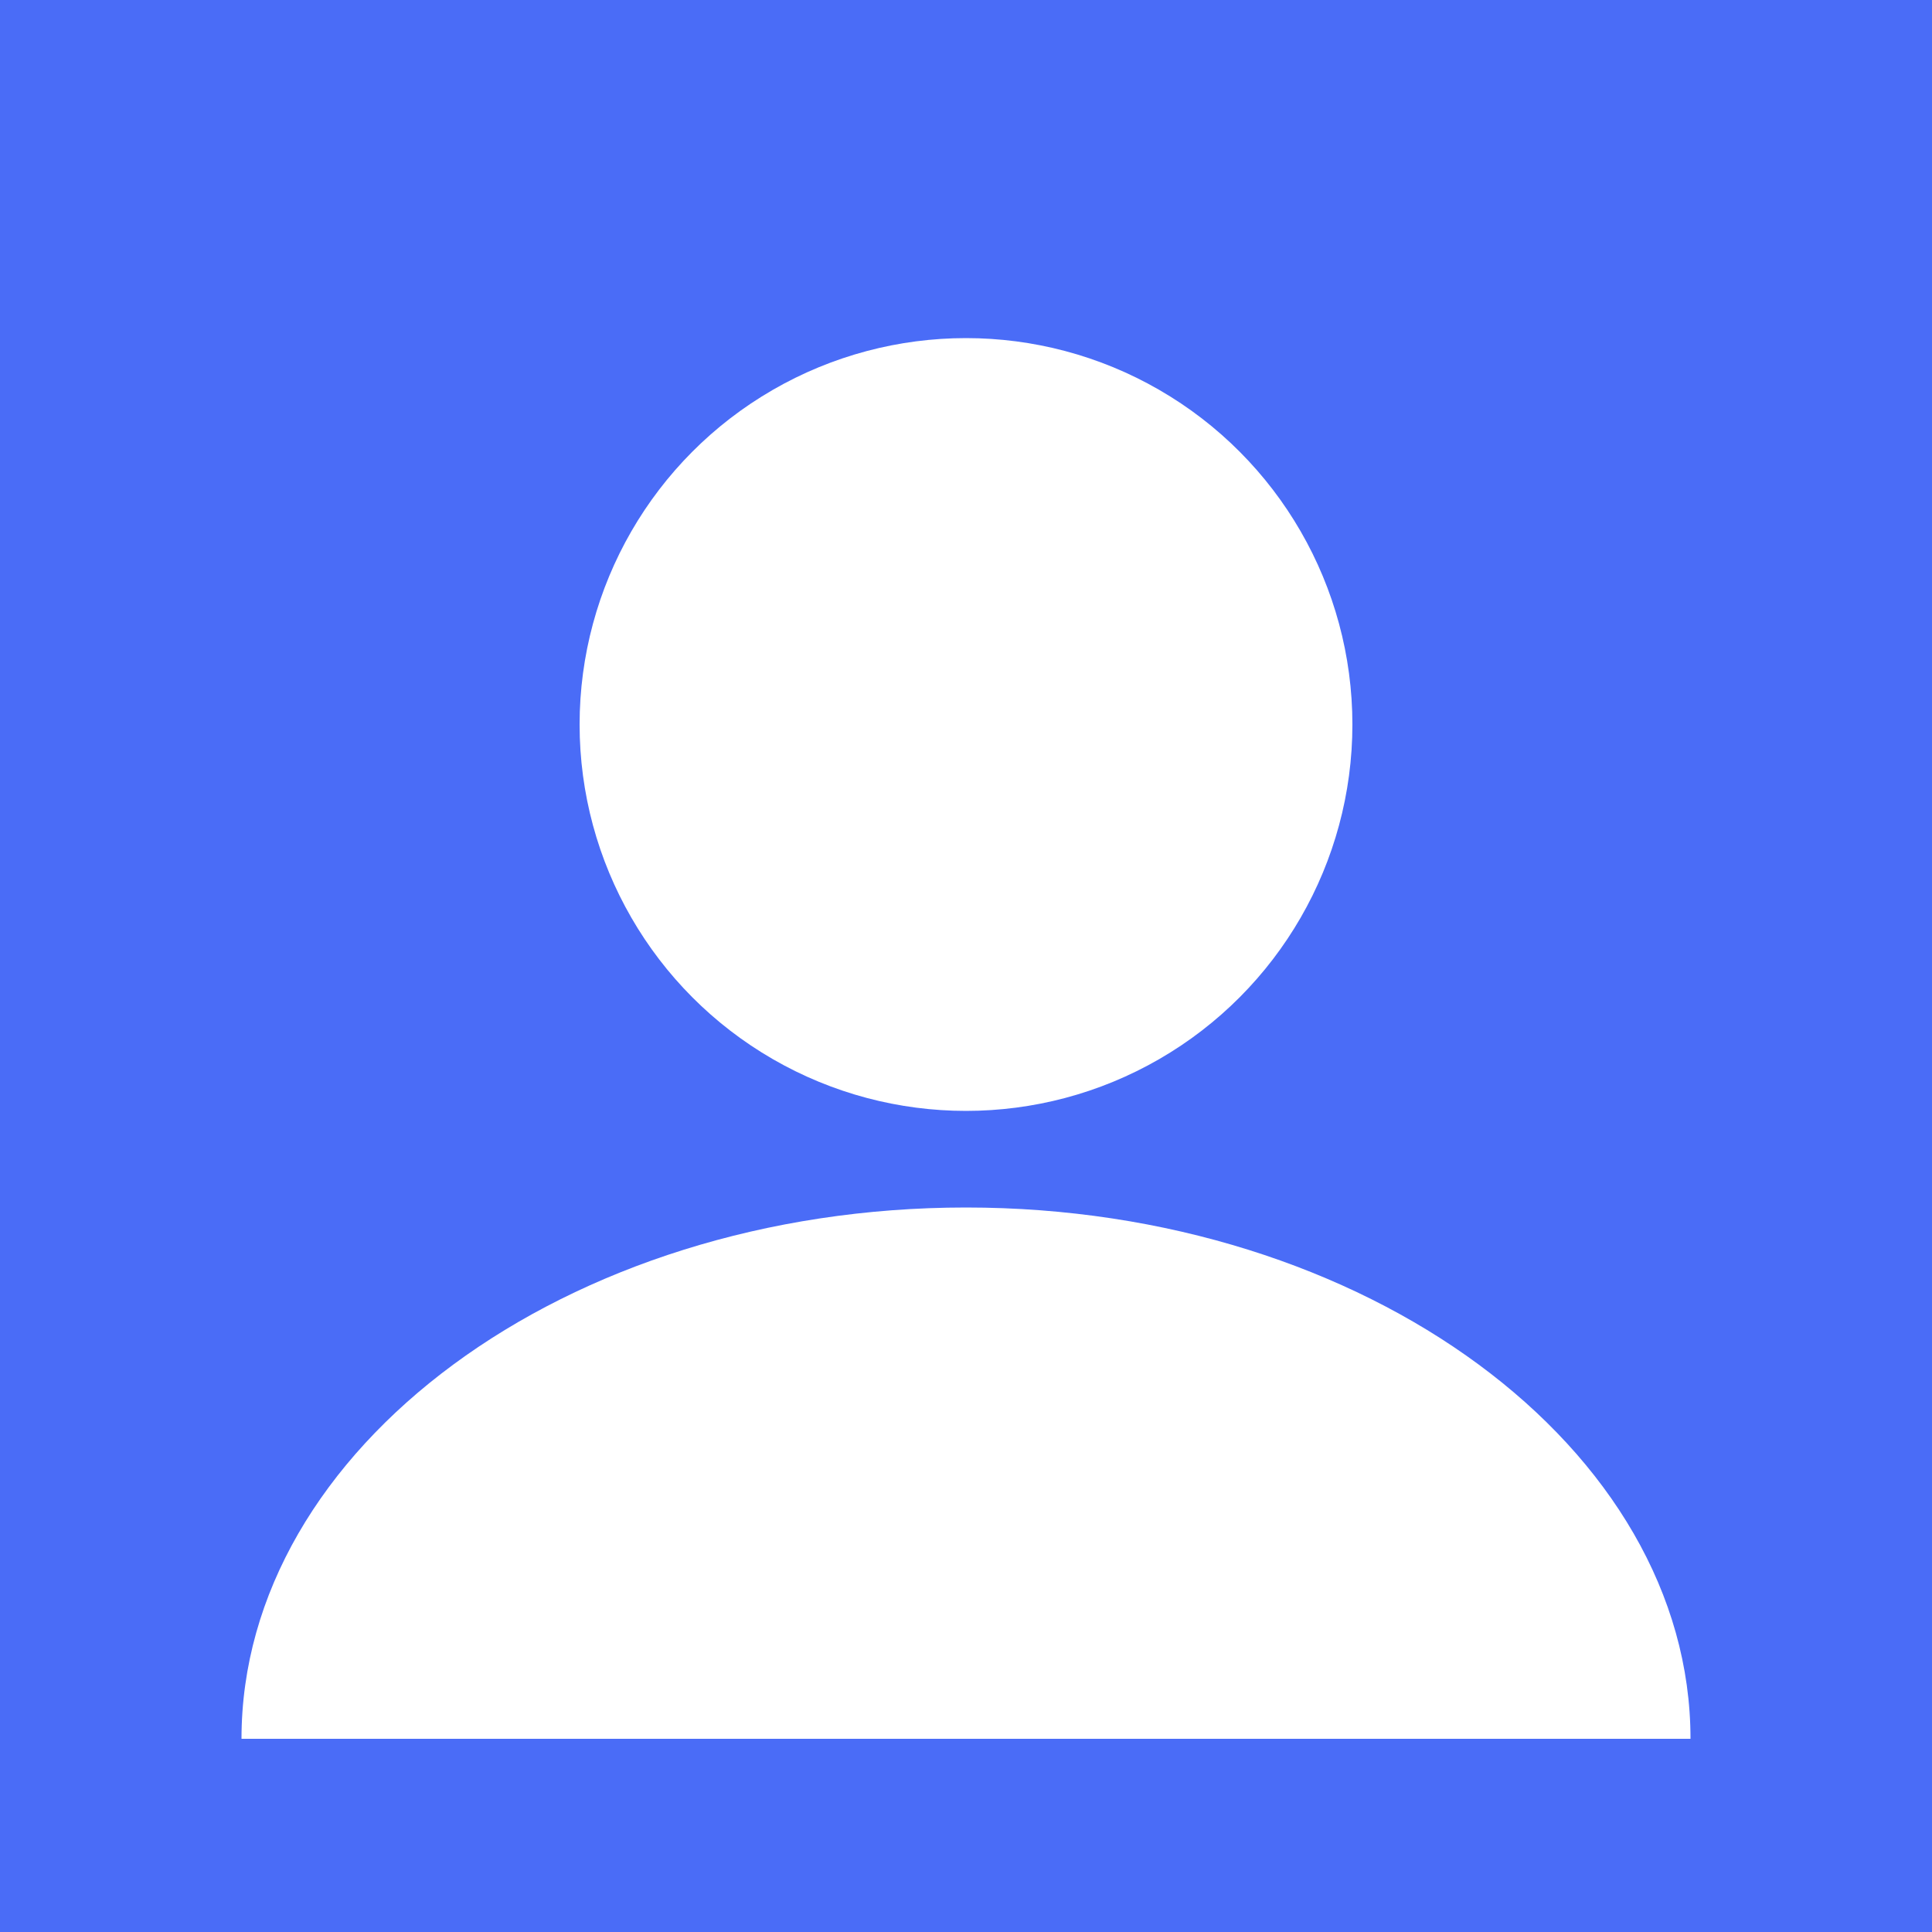 <svg xmlns="http://www.w3.org/2000/svg" width="400" height="400" viewBox="0 0 400 400">
  <rect width="400" height="400" fill="#4a6cf7"/>
  <circle cx="200" cy="150" r="80" fill="#ffffff"/>
  <path d="M200,250 C117,250 50,300 50,360 L350,360 C350,300 283,250 200,250 Z" fill="#ffffff"/>
</svg>